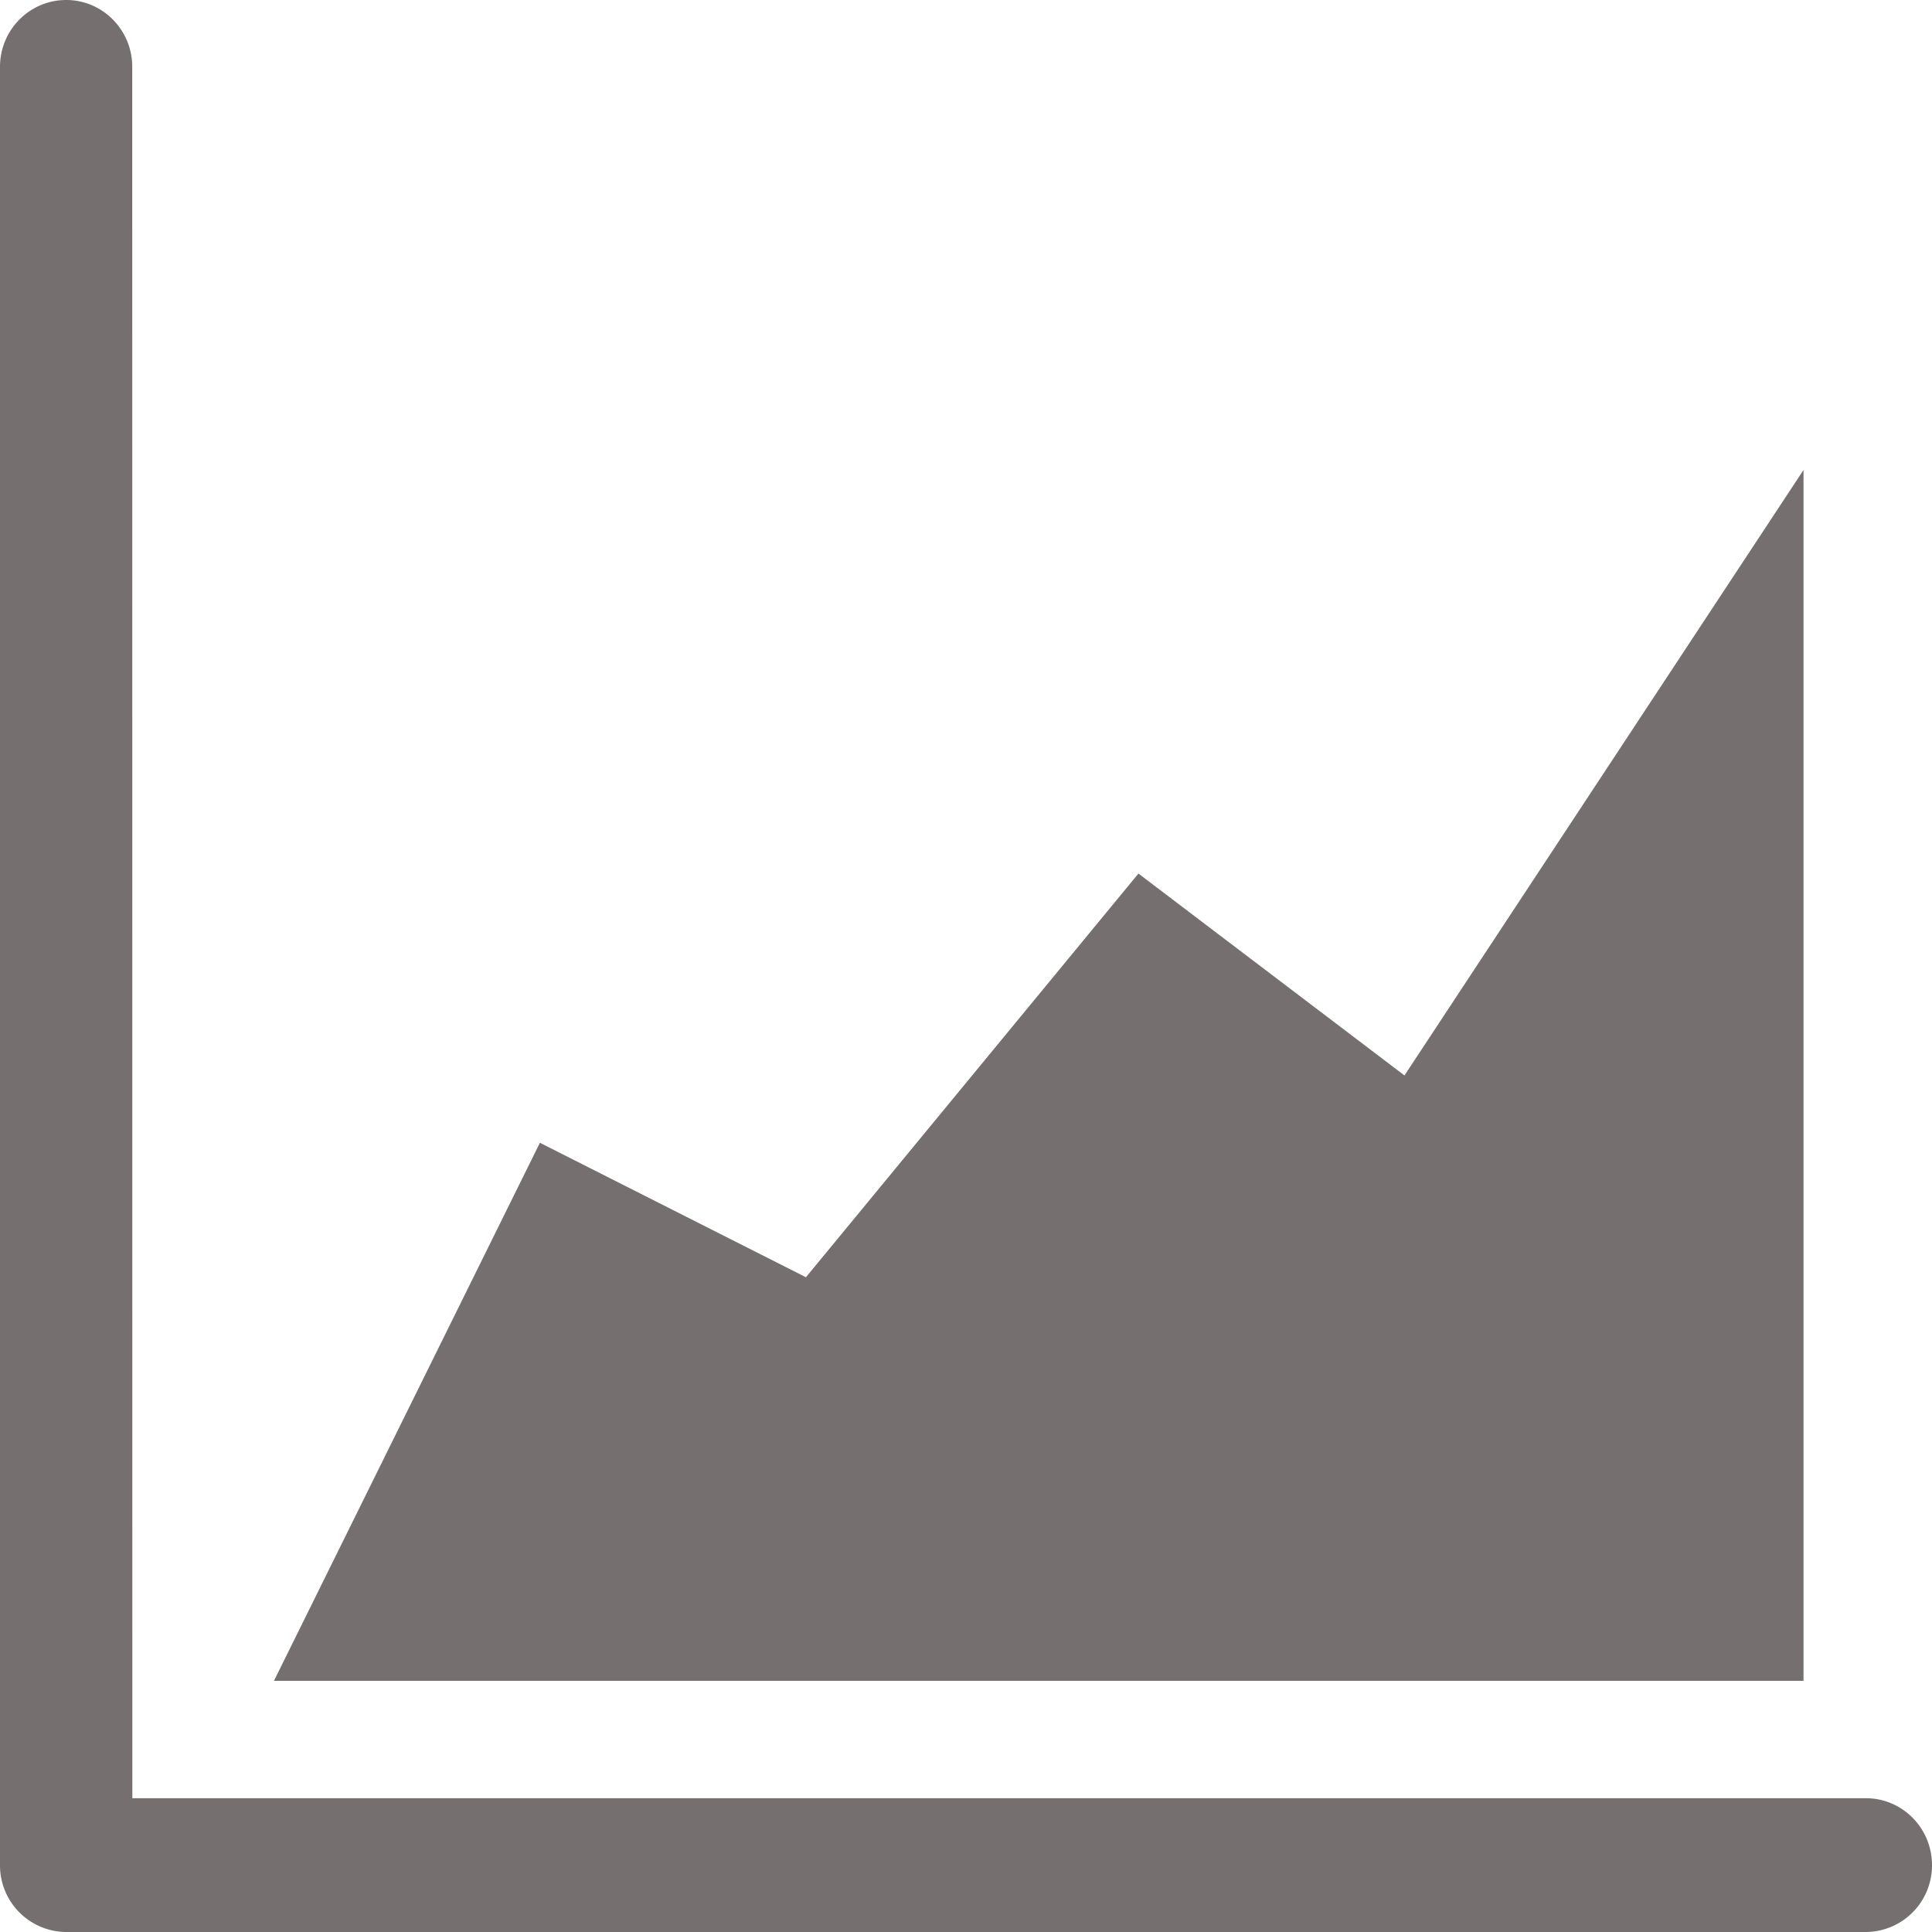 <svg xmlns="http://www.w3.org/2000/svg" width="30" height="30" viewBox="0 0 20 20"><defs><path id="uiwPieChart0" d="M1.37 18.615h17.945c.379 0 .685.31.685.693a.689.689 0 0 1-.685.692H.685A.689.689 0 0 1 0 19.308V.692C0 .31.306 0 .685 0c.378 0 .684.31.684.692zM2.836 17.4l2.753-5.57l2.754 1.392l3.442-4.179l2.754 2.09l4.131-6.268V17.4z"/></defs><use fill="#766f6f" href="#uiwPieChart0"/></svg>